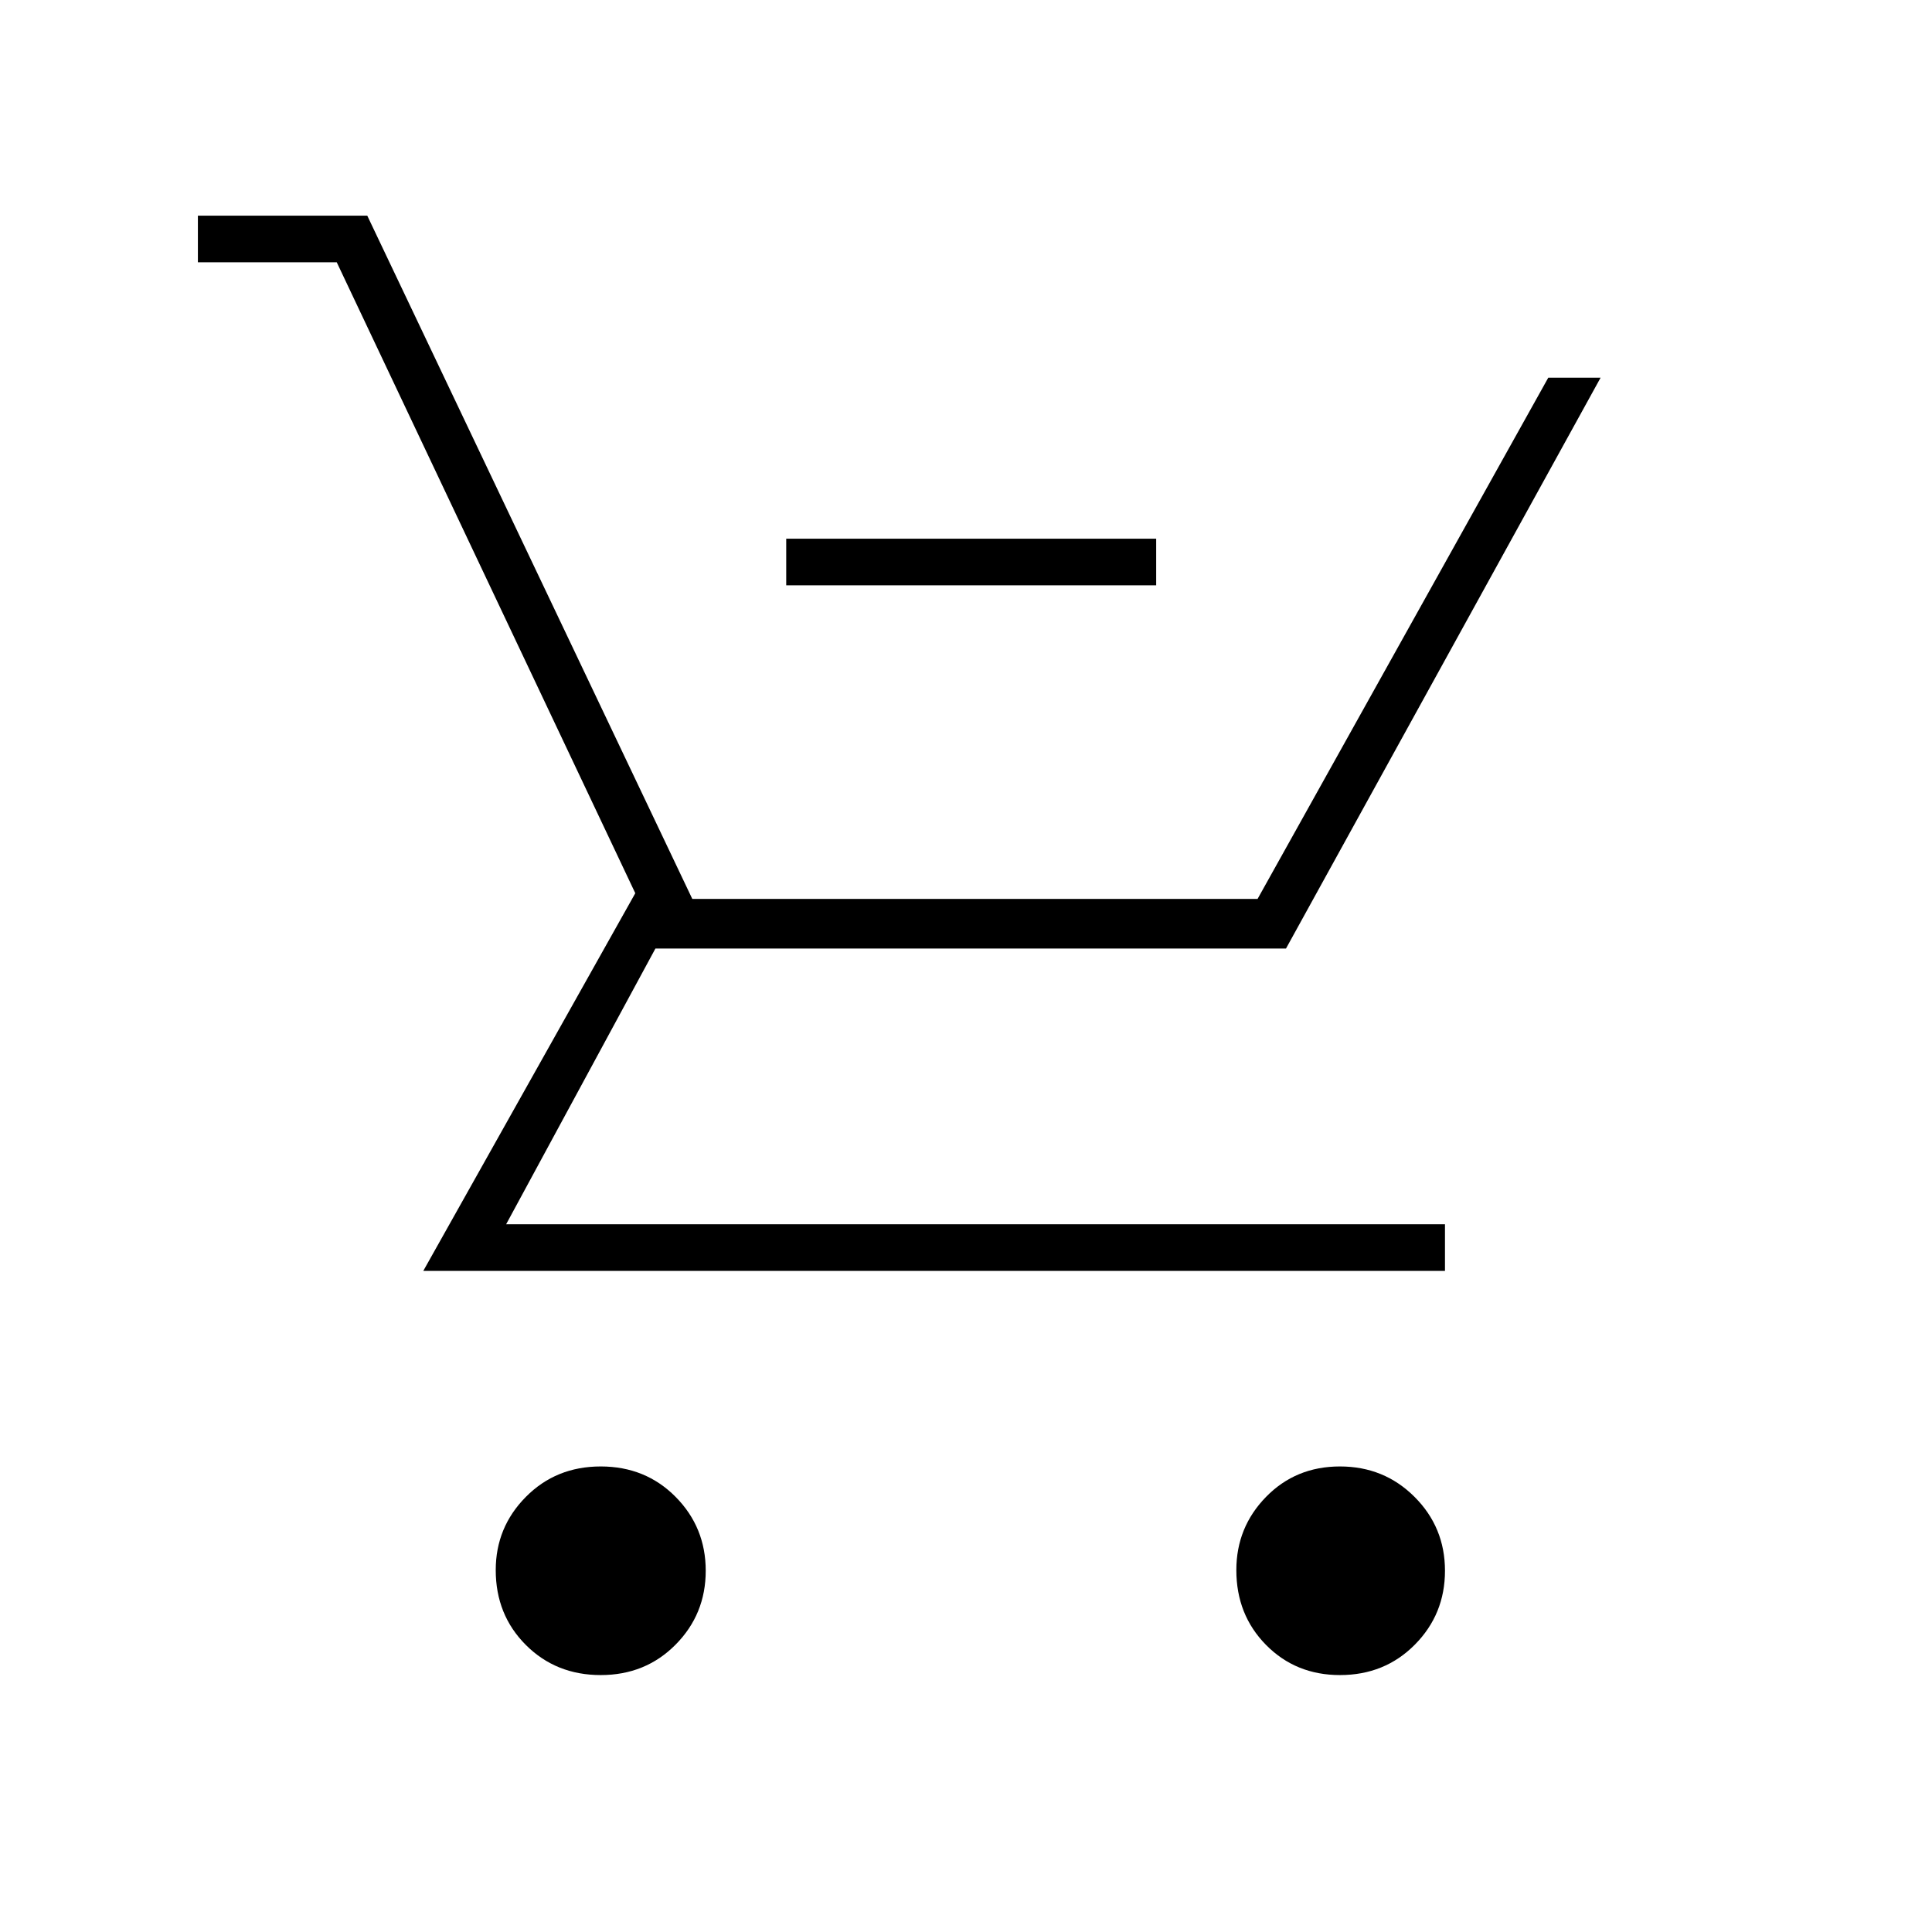 <svg xmlns="http://www.w3.org/2000/svg" height="40" viewBox="0 -960 960 960" width="40"><path d="M390.67-669.17v-23.16H574.5v23.16H390.67Zm-92.17 541.5q-22.25 0-37.21-14.96t-14.96-37.2q0-21.27 14.97-36.38 14.96-15.12 37.2-15.12 22.25 0 37.21 15.12t14.96 36.71q0 21.6-14.97 36.71-14.96 15.12-37.2 15.12Zm367.33 0q-21.97 0-36.73-14.96-14.77-14.96-14.77-37.2 0-21.27 14.76-36.38 14.76-15.12 36.72-15.12 21.95 0 37.07 15.12Q718-201.09 718-179.5q0 21.6-14.96 36.71-14.96 15.12-37.21 15.12Zm-567.5-702v-23.16h84.17L344-513.33h280.88l144.45-259h26L639-488.67H325.67l-74.17 137H718v23.17H210.33l105.34-187.67-148.34-313.5h-69Z"/></svg>